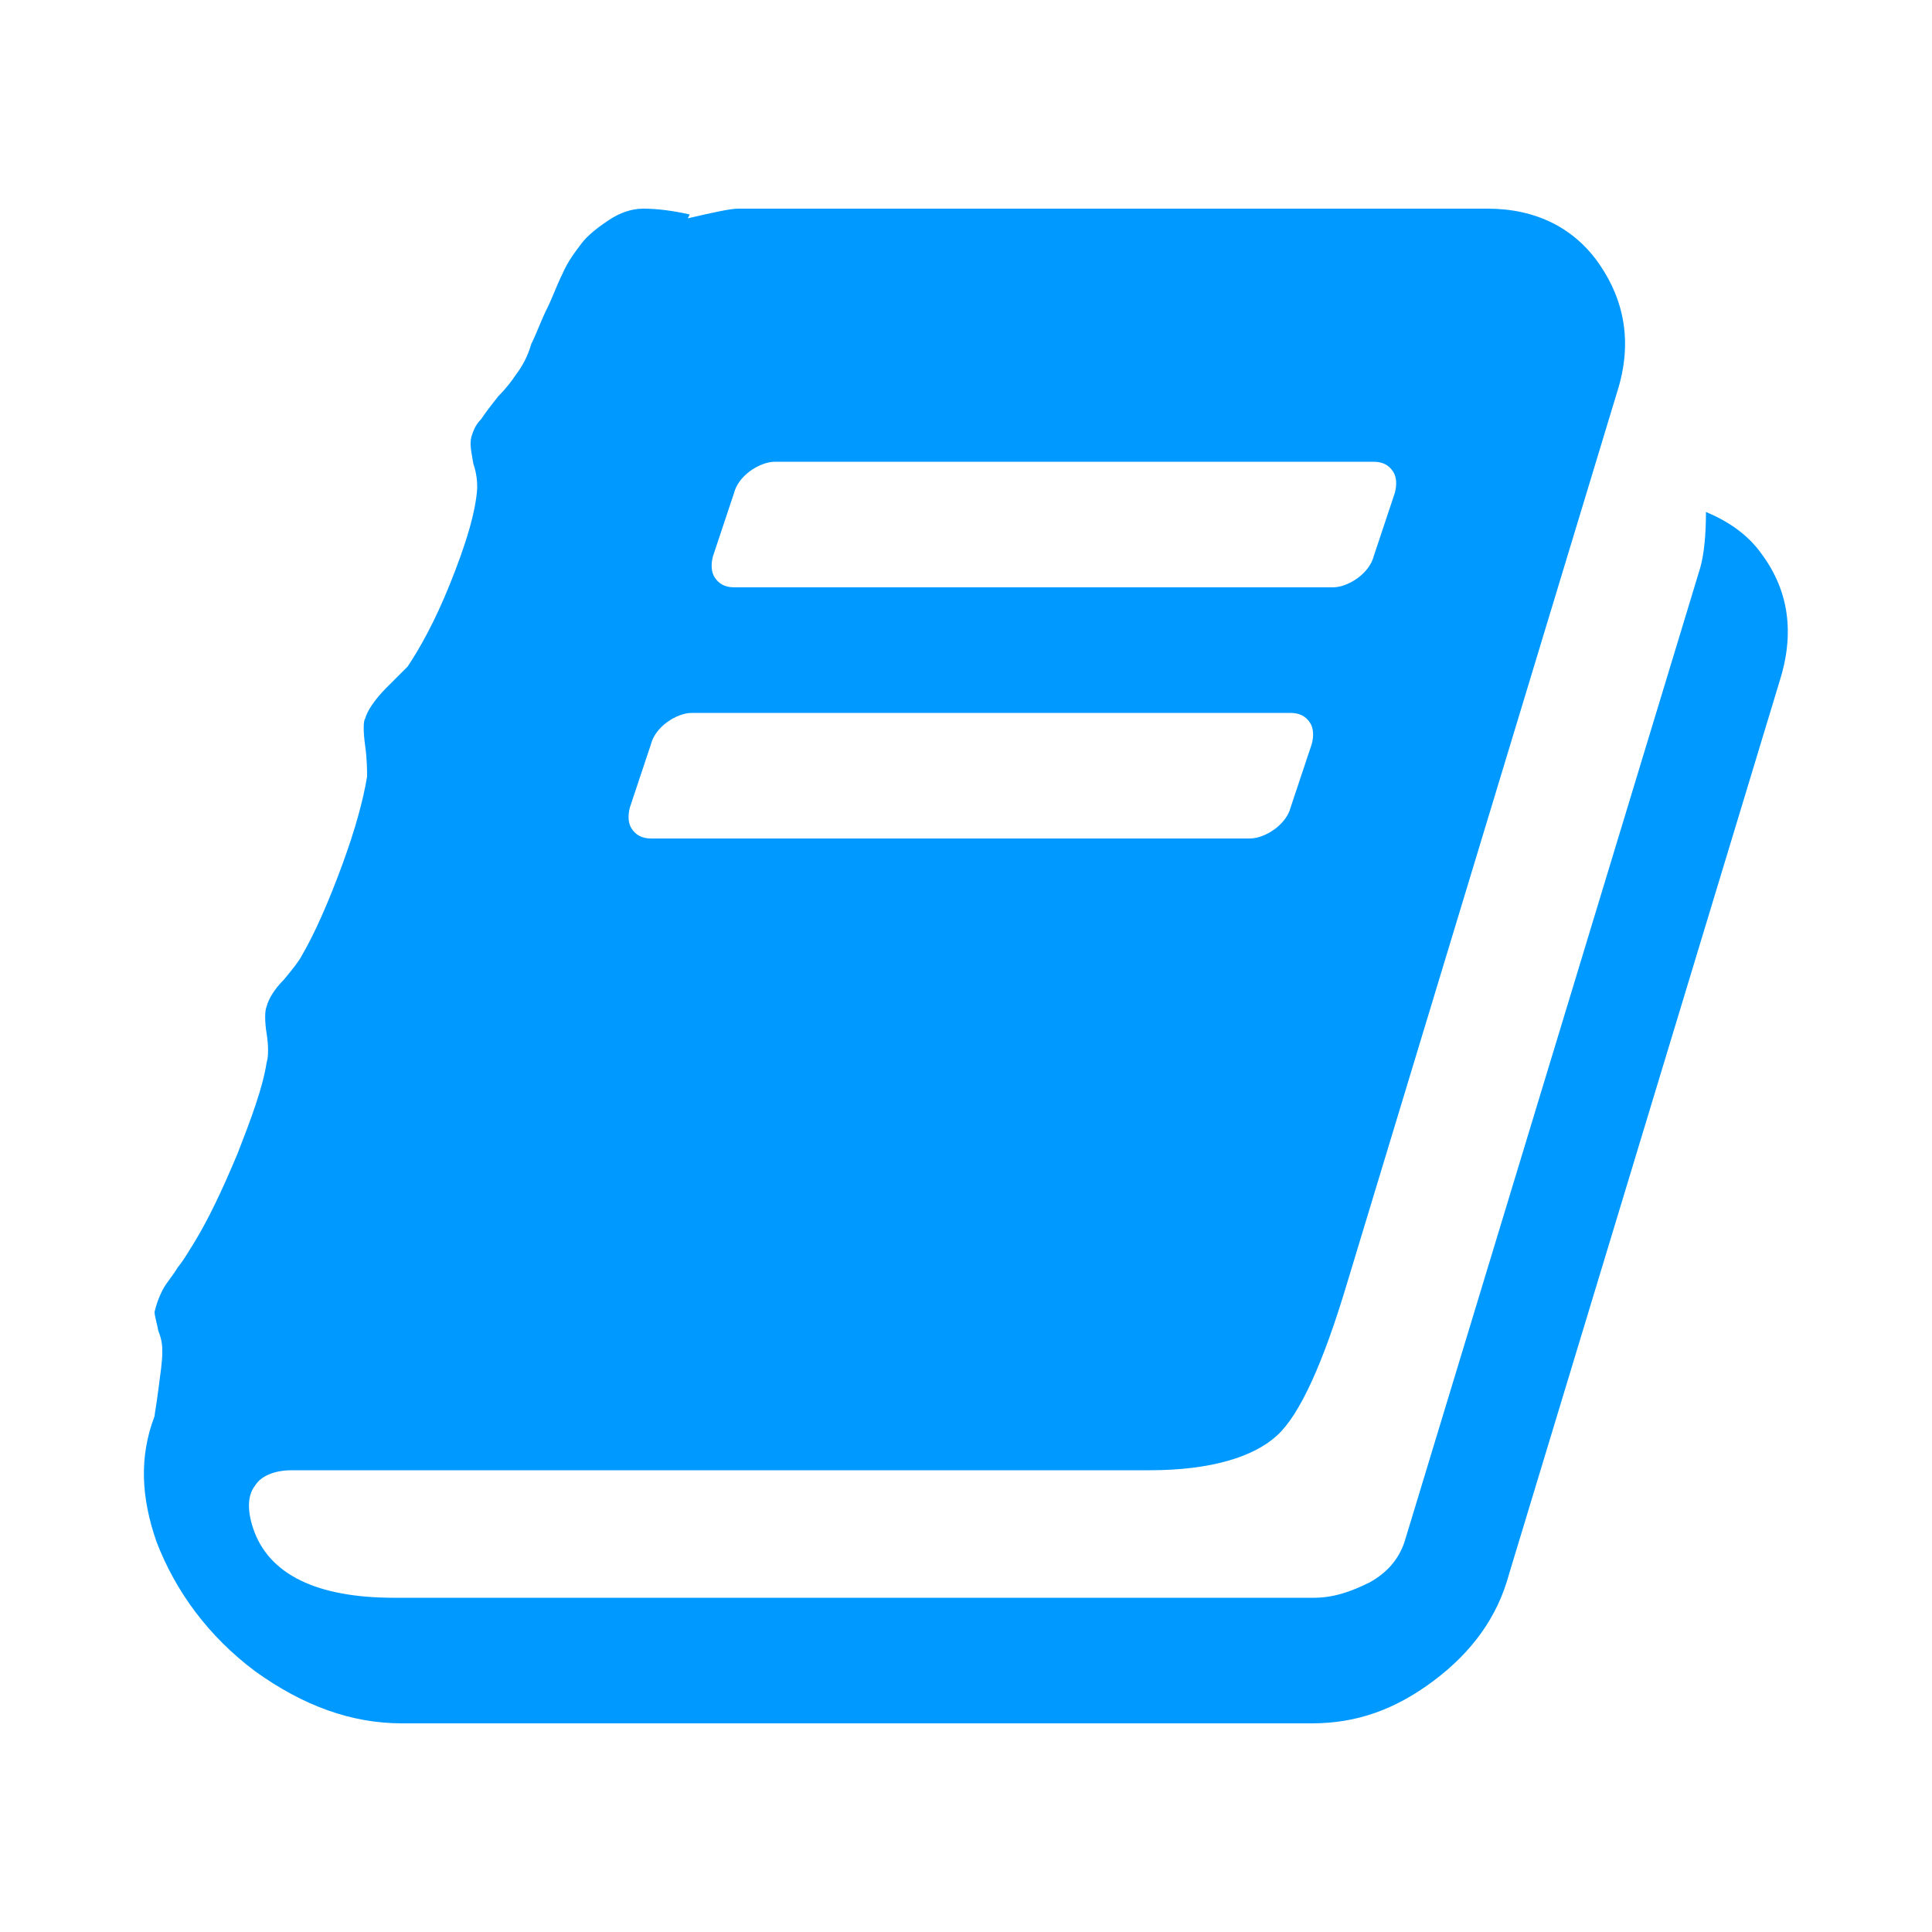 <?xml version="1.0" encoding="utf-8"?>
<!-- Generator: Adobe Illustrator 17.1.0, SVG Export Plug-In . SVG Version: 6.00 Build 0)  -->
<!DOCTYPE svg PUBLIC "-//W3C//DTD SVG 1.1//EN" "http://www.w3.org/Graphics/SVG/1.1/DTD/svg11.dtd">
<svg version="1.1" id="Layer_1" xmlns="http://www.w3.org/2000/svg" xmlns:xlink="http://www.w3.org/1999/xlink" x="0px" y="0px"
	 viewBox="846 0 100 100" enable-background="new 846 0 100 100" xml:space="preserve">
<path fill="#0099FF" d="M937.2,28.7c1.4,1.9,1.7,4.1,0.9,6.6l-14,46.2c-0.6,2.2-1.9,4-3.9,5.5c-2,1.5-4,2.2-6.3,2.2h-47.1
	c-2.6,0-5.1-0.9-7.6-2.7c-2.4-1.8-4.1-4.1-5.1-6.7c-0.8-2.3-0.9-4.4-0.1-6.5c0-0.1,0.1-0.6,0.2-1.4c0.1-0.8,0.2-1.4,0.2-1.9
	c0-0.3,0-0.6-0.2-1.1c-0.1-0.5-0.2-0.8-0.2-1c0.1-0.4,0.2-0.7,0.4-1.1s0.5-0.7,0.8-1.2c0.4-0.5,0.6-0.9,0.8-1.2
	c0.8-1.3,1.5-2.8,2.3-4.7c0.7-1.8,1.3-3.4,1.5-4.7c0.1-0.3,0.1-0.9,0-1.5s-0.1-1.2,0-1.4c0.1-0.4,0.4-0.9,0.9-1.4
	c0.5-0.6,0.8-1,0.9-1.2c0.7-1.2,1.4-2.8,2.1-4.7c0.7-1.9,1.1-3.4,1.3-4.6c0-0.3,0-0.9-0.1-1.6s-0.1-1.3,0-1.4c0.1-0.4,0.5-1,1.1-1.6
	c0.6-0.6,1-1,1.1-1.1c0.6-0.9,1.4-2.3,2.2-4.3c0.8-2,1.3-3.6,1.4-4.9c0-0.3,0-0.7-0.2-1.3c-0.1-0.6-0.2-1-0.1-1.4
	c0.1-0.3,0.2-0.6,0.5-0.9c0.2-0.3,0.5-0.7,0.9-1.2c0.4-0.4,0.7-0.8,0.9-1.1c0.3-0.4,0.6-0.9,0.8-1.6c0.3-0.6,0.5-1.2,0.8-1.8
	s0.5-1.2,0.8-1.8c0.3-0.7,0.7-1.2,1-1.6c0.3-0.4,0.8-0.8,1.4-1.2s1.2-0.6,1.8-0.6c0.7,0,1.5,0.1,2.4,0.3l-0.1,0.2
	c1.3-0.3,2.2-0.5,2.6-0.5h38.8c2.5,0,4.5,1,5.8,2.9s1.7,4.1,0.9,6.6l-14,46.2c-1.2,4-2.4,6.7-3.6,7.8s-3.4,1.8-6.6,1.8h-44.4
	c-0.9,0-1.6,0.3-1.9,0.8c-0.4,0.5-0.4,1.3-0.1,2.2c0.8,2.4,3.3,3.6,7.3,3.6H914c1,0,1.9-0.3,2.9-0.8c0.9-0.5,1.5-1.2,1.8-2.1
	l15.3-50.4c0.2-0.7,0.3-1.7,0.3-2.9C935.5,27,936.5,27.7,937.2,28.7z M882.9,28.8c-0.1,0.4-0.1,0.8,0.1,1.1c0.2,0.3,0.5,0.5,1,0.5
	h31c0.4,0,0.9-0.2,1.3-0.5c0.4-0.3,0.7-0.7,0.8-1.1l1.1-3.3c0.1-0.4,0.1-0.8-0.1-1.1s-0.5-0.5-1-0.5h-31c-0.4,0-0.9,0.2-1.3,0.5
	s-0.7,0.7-0.8,1.1L882.9,28.8z M878.6,41.8c-0.1,0.4-0.1,0.8,0.1,1.1c0.2,0.3,0.5,0.5,1,0.5h31c0.4,0,0.9-0.2,1.3-0.5
	c0.4-0.3,0.7-0.7,0.8-1.1l1.1-3.3c0.1-0.4,0.1-0.8-0.1-1.1s-0.5-0.5-1-0.5h-31c-0.4,0-0.9,0.2-1.3,0.5c-0.4,0.3-0.7,0.7-0.8,1.1
	L878.6,41.8z"/>
</svg>
